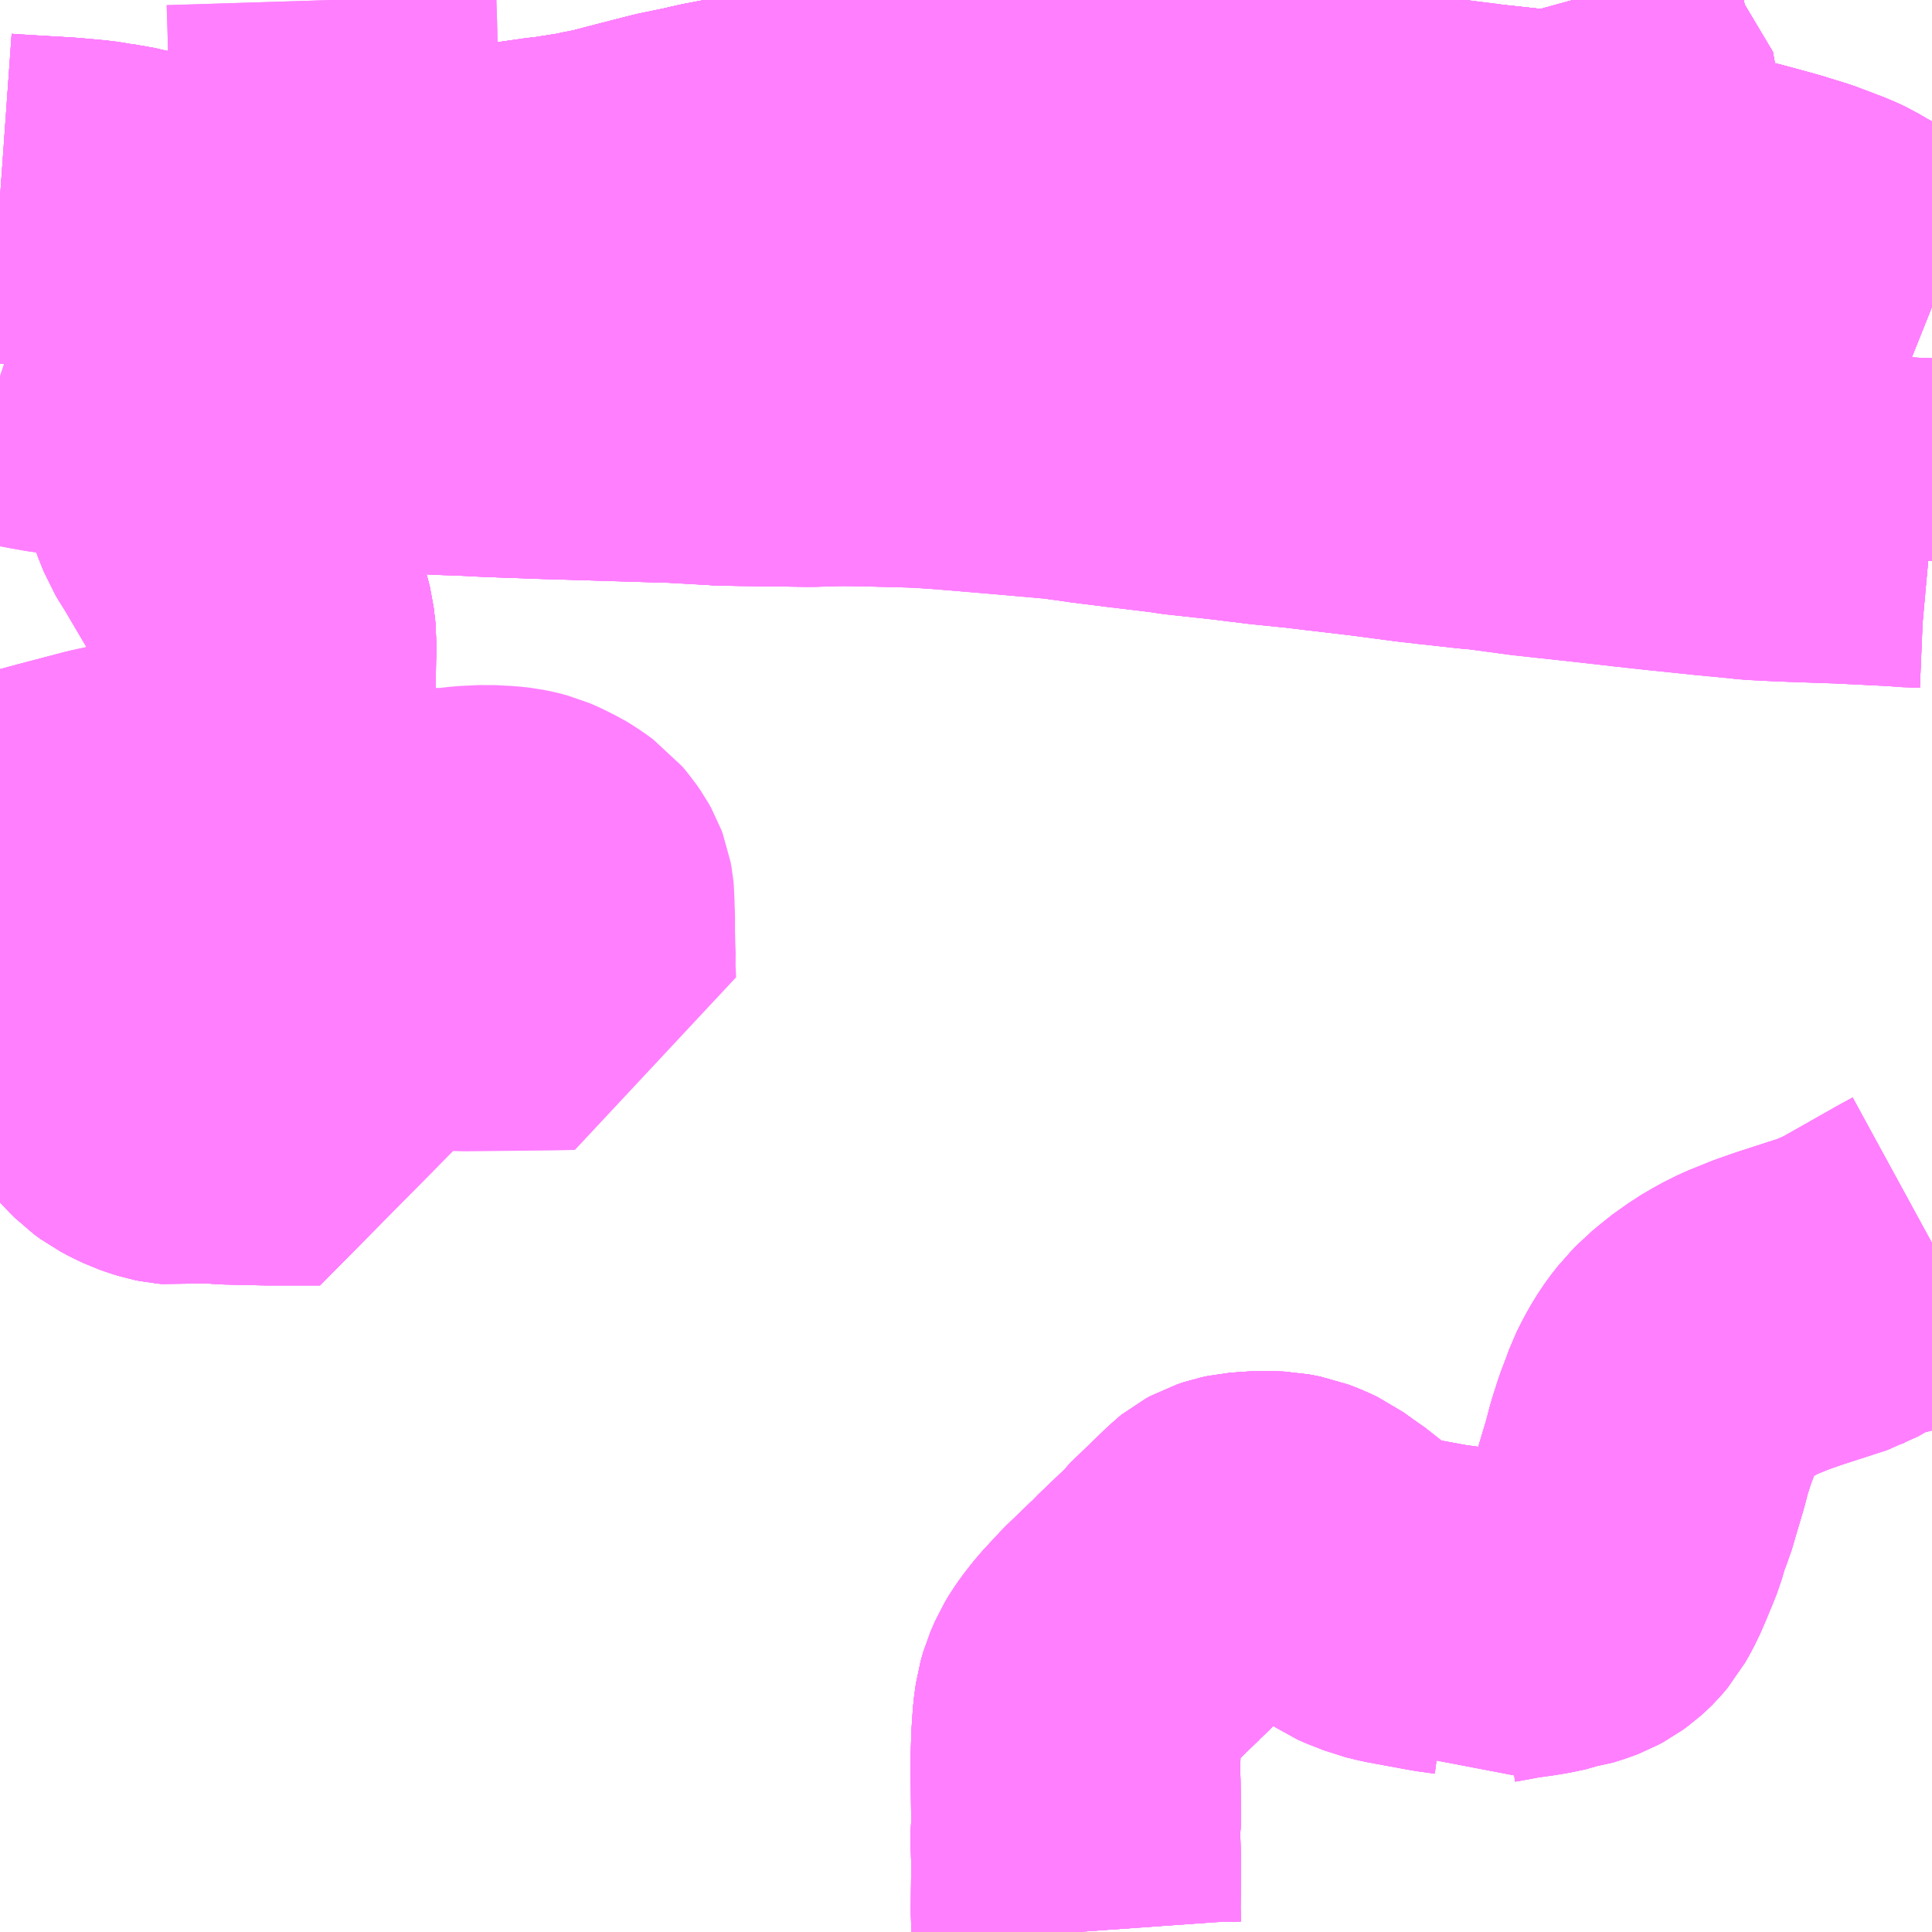 <?xml version="1.0" encoding="UTF-8"?>
<svg  xmlns="http://www.w3.org/2000/svg" xmlns:xlink="http://www.w3.org/1999/xlink" xmlns:go="http://purl.org/svgmap/profile" property="N07_001,N07_002,N07_003,N07_004,N07_005,N07_006,N07_007" viewBox="14075.684 -3827.637 4.395 4.395" go:dataArea="14075.68359375 -3827.63671875 4.39453125 4.39453125" >
<globalCoordinateSystem srsName="http://purl.org/crs/84" transform="matrix(100.0,0.0,0.0,-100.0,0.0,0.0)" />
<defs>
 <g id="p0" >
  <circle cx="0.0" cy="0.0" r="3" stroke="green" stroke-width="0.75" vector-effect="non-scaling-stroke" />
 </g>
</defs>
<g fill="none" fill-rule="evenodd" stroke="#FF00FF" stroke-width="0.75" opacity="0.5" vector-effect="non-scaling-stroke" stroke-linejoin="bevel" >
<path content="1,宮城交通（株）,S1,2.5,3.0,3.0," xlink:title="1" d="M14075.684,-3825.717L14075.692,-3825.721L14075.712,-3825.731L14075.726,-3825.736L14075.743,-3825.741L14075.764,-3825.748L14075.85,-3825.771L14075.926,-3825.791L14076.005,-3825.808L14076.045,-3825.824L14076.055,-3825.827L14076.147,-3825.852L14076.159,-3825.856L14076.299,-3825.895L14076.297,-3825.911L14076.295,-3825.931L14076.298,-3825.983L14076.3,-3826.06L14076.3,-3826.067L14076.3,-3826.083L14076.301,-3826.142L14076.302,-3826.177L14076.298,-3826.211L14076.295,-3826.223L14076.289,-3826.242L14076.278,-3826.26L14076.271,-3826.271L14076.219,-3826.33L14076.153,-3826.442L14076.149,-3826.449L14076.141,-3826.461L14076.132,-3826.476L14076.118,-3826.511L14076.112,-3826.532L14076.109,-3826.545L14076.107,-3826.571L14076.107,-3826.58L14076.119,-3826.643L14076.117,-3826.695L14076.119,-3826.709L14076.12,-3826.73L14076.309,-3826.721L14076.473,-3826.715L14076.693,-3826.704L14076.747,-3826.702L14076.808,-3826.699L14076.921,-3826.695L14077.152,-3826.688L14077.222,-3826.686L14077.31,-3826.681L14077.318,-3826.68L14077.372,-3826.679L14077.529,-3826.677L14077.601,-3826.679L14077.66,-3826.678L14077.699,-3826.677L14077.774,-3826.675L14077.835,-3826.671L14077.86,-3826.669L14077.99,-3826.658L14078.092,-3826.649L14078.101,-3826.647L14078.118,-3826.646L14078.119,-3826.646L14078.174,-3826.638L14078.246,-3826.629L14078.346,-3826.617L14078.38,-3826.612L14078.481,-3826.601L14078.571,-3826.59L14078.65,-3826.582L14078.7,-3826.576L14078.802,-3826.564L14078.908,-3826.55L14078.952,-3826.545L14079.042,-3826.535L14079.058,-3826.534L14079.081,-3826.531L14079.17,-3826.519L14079.308,-3826.504L14079.405,-3826.493L14079.469,-3826.486L14079.575,-3826.475L14079.659,-3826.467L14079.676,-3826.465L14079.695,-3826.464L14079.734,-3826.462L14079.786,-3826.46L14079.874,-3826.457L14079.995,-3826.451L14080.037,-3826.448L14080.043,-3826.448L14080.067,-3826.447L14080.078,-3826.446"/>
<path content="1,宮城交通（株）,S6,0.0,1.0,0.0," xlink:title="1" d="M14078.133,-3823.242L14078.132,-3823.256L14078.131,-3823.293L14078.132,-3823.398L14078.13,-3823.473L14078.132,-3823.487L14078.131,-3823.58L14078.13,-3823.615L14078.132,-3823.682L14078.135,-3823.726L14078.139,-3823.755L14078.145,-3823.776L14078.155,-3823.799L14078.164,-3823.814L14078.173,-3823.827L14078.183,-3823.84L14078.195,-3823.855L14078.221,-3823.883L14078.234,-3823.897L14078.289,-3823.95L14078.295,-3823.955L14078.306,-3823.967L14078.351,-3824.01L14078.373,-3824.031L14078.378,-3824.038L14078.465,-3824.122L14078.47,-3824.126L14078.481,-3824.132L14078.496,-3824.137L14078.51,-3824.14L14078.535,-3824.142L14078.553,-3824.143L14078.566,-3824.143L14078.591,-3824.142L14078.617,-3824.137L14078.638,-3824.129L14078.657,-3824.12L14078.682,-3824.102L14078.712,-3824.081"/>
<path content="1,宮城交通（株）,S7,15.5,12.0,10.5," xlink:title="1" d="M14078.712,-3824.081L14078.682,-3824.102L14078.657,-3824.12L14078.638,-3824.129L14078.617,-3824.137L14078.591,-3824.142L14078.566,-3824.143L14078.553,-3824.143L14078.535,-3824.142L14078.51,-3824.14L14078.496,-3824.137L14078.481,-3824.132L14078.47,-3824.126L14078.465,-3824.122L14078.378,-3824.038L14078.373,-3824.031L14078.351,-3824.01L14078.306,-3823.967L14078.295,-3823.955L14078.289,-3823.95L14078.234,-3823.897L14078.221,-3823.883L14078.195,-3823.855L14078.183,-3823.84L14078.173,-3823.827L14078.164,-3823.814L14078.155,-3823.799L14078.145,-3823.776L14078.139,-3823.755L14078.135,-3823.726L14078.132,-3823.682L14078.13,-3823.615L14078.131,-3823.58L14078.132,-3823.487L14078.13,-3823.473L14078.132,-3823.398L14078.131,-3823.293L14078.132,-3823.256L14078.133,-3823.242"/>
<path content="1,山交バス（株）,48チェリーライナー,7.0,7.0,7.0," xlink:title="1" d="M14080.078,-3826.446L14080.067,-3826.447L14080.043,-3826.448L14080.037,-3826.448L14079.995,-3826.451L14079.874,-3826.457L14079.786,-3826.46L14079.734,-3826.462L14079.695,-3826.464L14079.676,-3826.465L14079.659,-3826.467L14079.575,-3826.475L14079.469,-3826.486L14079.405,-3826.493L14079.308,-3826.504L14079.17,-3826.519L14079.081,-3826.531L14079.058,-3826.534L14079.042,-3826.535L14078.952,-3826.545L14078.908,-3826.55L14078.802,-3826.564L14078.7,-3826.576L14078.65,-3826.582L14078.571,-3826.59L14078.481,-3826.601L14078.38,-3826.612L14078.346,-3826.617L14078.246,-3826.629L14078.174,-3826.638L14078.119,-3826.646L14078.118,-3826.646L14078.101,-3826.647L14078.092,-3826.649L14077.99,-3826.658L14077.86,-3826.669L14077.835,-3826.671L14077.774,-3826.675L14077.699,-3826.677L14077.66,-3826.678L14077.601,-3826.679L14077.529,-3826.677L14077.372,-3826.679L14077.318,-3826.68L14077.31,-3826.681L14077.222,-3826.686L14077.152,-3826.688L14076.921,-3826.695L14076.808,-3826.699L14076.747,-3826.702L14076.693,-3826.704L14076.473,-3826.715L14076.309,-3826.721L14076.12,-3826.73L14076.086,-3826.732L14076.031,-3826.733L14075.989,-3826.735L14075.95,-3826.738L14075.905,-3826.742L14075.843,-3826.748L14075.802,-3826.754L14075.774,-3826.759L14075.742,-3826.765L14075.709,-3826.774L14075.687,-3826.78L14075.684,-3826.781"/>
<path content="1,山交バス（株）,48ライナー,9.5,9.0,9.0," xlink:title="1" d="M14075.684,-3826.781L14075.687,-3826.78L14075.709,-3826.774L14075.742,-3826.765L14075.774,-3826.759L14075.802,-3826.754L14075.843,-3826.748L14075.905,-3826.742L14075.95,-3826.738L14075.989,-3826.735L14076.031,-3826.733L14076.086,-3826.732L14076.12,-3826.73L14076.309,-3826.721L14076.473,-3826.715L14076.693,-3826.704L14076.747,-3826.702L14076.808,-3826.699L14076.921,-3826.695L14077.152,-3826.688L14077.222,-3826.686L14077.31,-3826.681L14077.318,-3826.68L14077.372,-3826.679L14077.529,-3826.677L14077.601,-3826.679L14077.66,-3826.678L14077.699,-3826.677L14077.774,-3826.675L14077.835,-3826.671L14077.86,-3826.669L14077.99,-3826.658L14078.092,-3826.649L14078.101,-3826.647L14078.118,-3826.646L14078.119,-3826.646L14078.174,-3826.638L14078.246,-3826.629L14078.346,-3826.617L14078.38,-3826.612L14078.481,-3826.601L14078.571,-3826.59L14078.65,-3826.582L14078.7,-3826.576L14078.802,-3826.564L14078.908,-3826.55L14078.952,-3826.545L14079.042,-3826.535L14079.058,-3826.534L14079.081,-3826.531L14079.17,-3826.519L14079.308,-3826.504L14079.405,-3826.493L14079.469,-3826.486L14079.575,-3826.475L14079.659,-3826.467L14079.676,-3826.465L14079.695,-3826.464L14079.734,-3826.462L14079.786,-3826.46L14079.874,-3826.457L14079.995,-3826.451L14080.037,-3826.448L14080.043,-3826.448L14080.067,-3826.447L14080.078,-3826.446"/>
<path content="1,愛子観光バス（株）,錦ケ丘・仙台駅前線,20.5,16.0,16.0," xlink:title="1" d="M14076.005,-3825.808L14075.926,-3825.791L14075.85,-3825.771L14075.863,-3825.737L14075.87,-3825.717L14075.893,-3825.672L14075.899,-3825.649L14075.902,-3825.642L14075.907,-3825.624L14075.912,-3825.606L14075.915,-3825.59L14075.917,-3825.573L14075.918,-3825.516L14075.92,-3825.423L14075.92,-3825.387L14075.92,-3825.297L14075.92,-3825.273L14075.921,-3825.258L14075.923,-3825.241L14075.928,-3825.218L14075.934,-3825.201L14075.941,-3825.185L14075.949,-3825.17L14075.958,-3825.158L14075.972,-3825.143L14075.983,-3825.132L14075.998,-3825.121L14076.017,-3825.111L14076.034,-3825.103L14076.051,-3825.097L14076.064,-3825.093L14076.074,-3825.091L14076.085,-3825.09L14076.1,-3825.088L14076.145,-3825.095L14076.2,-3825.09L14076.288,-3825.088L14076.412,-3825.088L14076.41,-3825.256L14076.409,-3825.273L14076.41,-3825.297L14076.412,-3825.332L14076.41,-3825.393L14076.409,-3825.444L14076.407,-3825.477L14076.399,-3825.567L14076.396,-3825.591L14076.395,-3825.599L14076.389,-3825.614L14076.399,-3825.607L14076.406,-3825.599L14076.414,-3825.583L14076.42,-3825.568L14076.43,-3825.547L14076.434,-3825.534L14076.438,-3825.52L14076.442,-3825.504L14076.447,-3825.483L14076.449,-3825.469L14076.45,-3825.453L14076.452,-3825.393L14076.501,-3825.393L14076.713,-3825.394L14076.742,-3825.393L14076.936,-3825.395L14076.984,-3825.396L14076.982,-3825.438L14076.983,-3825.453L14076.982,-3825.474L14076.981,-3825.516L14076.981,-3825.55L14076.98,-3825.574L14076.98,-3825.588L14076.979,-3825.598L14076.977,-3825.609L14076.974,-3825.617L14076.969,-3825.626L14076.96,-3825.639L14076.949,-3825.652L14076.938,-3825.66L14076.925,-3825.669L14076.915,-3825.675L14076.905,-3825.68L14076.891,-3825.687L14076.877,-3825.693L14076.862,-3825.697L14076.847,-3825.7L14076.829,-3825.702L14076.809,-3825.703L14076.791,-3825.704L14076.749,-3825.702L14076.707,-3825.697L14076.674,-3825.697L14076.495,-3825.664L14076.38,-3825.644L14076.376,-3825.655L14076.367,-3825.685L14076.356,-3825.716L14076.353,-3825.723L14076.329,-3825.798L14076.325,-3825.811L14076.31,-3825.859L14076.303,-3825.883L14076.299,-3825.895L14076.297,-3825.911L14076.295,-3825.931L14076.298,-3825.983L14076.3,-3826.06L14076.3,-3826.067L14076.3,-3826.083L14076.301,-3826.142L14076.302,-3826.177L14076.298,-3826.211L14076.295,-3826.223L14076.289,-3826.242L14076.278,-3826.26L14076.271,-3826.271L14076.219,-3826.33L14076.153,-3826.442L14076.149,-3826.449L14076.141,-3826.461L14076.132,-3826.476L14076.118,-3826.511L14076.112,-3826.532L14076.109,-3826.545L14076.107,-3826.571L14076.107,-3826.58L14076.119,-3826.643L14076.117,-3826.695L14076.119,-3826.709L14076.12,-3826.73"/>
<path content="1,愛子観光バス（株）,錦ケ丘・仙台駅前線,20.5,16.0,16.0," xlink:title="1" d="M14080.078,-3826.446L14080.067,-3826.447L14080.043,-3826.448L14080.037,-3826.448L14079.995,-3826.451L14079.874,-3826.457L14079.786,-3826.46L14079.734,-3826.462L14079.695,-3826.464L14079.676,-3826.465L14079.659,-3826.467L14079.575,-3826.475L14079.469,-3826.486L14079.405,-3826.493L14079.308,-3826.504L14079.17,-3826.519L14079.081,-3826.531L14079.058,-3826.534"/>
<path content="1,愛子観光バス（株）,錦ケ丘・仙台駅前線,20.5,16.0,16.0," xlink:title="1" d="M14079.058,-3826.534L14079.057,-3826.545L14079.061,-3826.612"/>
<path content="1,愛子観光バス（株）,錦ケ丘・仙台駅前線,20.5,16.0,16.0," xlink:title="1" d="M14076.12,-3826.73L14076.309,-3826.721L14076.473,-3826.715L14076.693,-3826.704L14076.747,-3826.702L14076.808,-3826.699L14076.921,-3826.695L14077.152,-3826.688L14077.222,-3826.686L14077.31,-3826.681L14077.318,-3826.68L14077.372,-3826.679L14077.529,-3826.677L14077.531,-3826.728L14077.533,-3826.735L14077.537,-3826.74L14077.542,-3826.745L14077.555,-3826.755L14077.561,-3826.759L14077.567,-3826.763L14077.572,-3826.767L14077.579,-3826.773L14077.587,-3826.786L14077.591,-3826.792L14077.596,-3826.797L14077.603,-3826.801L14077.612,-3826.805L14077.653,-3826.816L14077.754,-3826.844L14077.76,-3826.845L14077.764,-3826.845L14077.842,-3826.836L14077.891,-3826.83L14077.947,-3826.823L14077.977,-3826.821L14078.032,-3826.815L14078.054,-3826.81L14078.06,-3826.812L14078.13,-3826.804L14078.129,-3826.794L14078.12,-3826.748L14078.113,-3826.71L14078.111,-3826.704L14078.104,-3826.662L14078.101,-3826.647L14078.118,-3826.646L14078.119,-3826.646L14078.174,-3826.638L14078.246,-3826.629L14078.346,-3826.617L14078.38,-3826.612L14078.481,-3826.601L14078.571,-3826.59L14078.65,-3826.582L14078.7,-3826.576L14078.802,-3826.564L14078.908,-3826.55L14078.952,-3826.545L14079.042,-3826.535L14079.058,-3826.534"/>
<path content="1,愛子観光バス（株）,錦ケ丘・仙台駅前線,20.5,16.0,16.0," xlink:title="1" d="M14076.12,-3826.73L14076.121,-3826.751L14076.126,-3826.795L14076.134,-3826.883L14076.134,-3826.899L14076.134,-3826.909L14076.136,-3826.935L14076.135,-3826.941L14076.138,-3826.997L14076.142,-3827.096L14076.144,-3827.108"/>
<path content="2,仙台市,25　泉中央駅～愛子駅,2.5,0.0,0.0," xlink:title="2" d="M14076.149,-3827.238L14076.143,-3827.117L14076.143,-3827.117L14076.144,-3827.108L14076.18,-3827.097L14076.204,-3827.092L14076.223,-3827.09L14076.251,-3827.089L14076.272,-3827.088L14076.296,-3827.089L14076.325,-3827.09L14076.33,-3827.091L14076.33,-3827.091L14076.33,-3827.091L14076.33,-3827.091L14076.368,-3827.095L14076.38,-3827.099L14076.463,-3827.113L14076.508,-3827.12L14076.508,-3827.12L14076.508,-3827.12L14076.508,-3827.12L14076.531,-3827.123L14076.693,-3827.145L14076.725,-3827.149L14076.749,-3827.153L14076.776,-3827.155L14076.857,-3827.168L14076.927,-3827.178L14076.944,-3827.18L14076.947,-3827.18L14077.023,-3827.192L14077.035,-3827.195L14077.071,-3827.202L14077.071,-3827.202L14077.071,-3827.202L14077.132,-3827.218L14077.132,-3827.218L14077.132,-3827.218L14077.175,-3827.229L14077.175,-3827.229L14077.175,-3827.229L14077.214,-3827.239L14077.214,-3827.239L14077.214,-3827.239L14077.214,-3827.239L14077.272,-3827.251L14077.311,-3827.26L14077.39,-3827.275L14077.429,-3827.282L14077.441,-3827.284L14077.466,-3827.288L14077.553,-3827.3L14077.597,-3827.305L14077.616,-3827.307L14077.635,-3827.309L14077.738,-3827.316L14077.803,-3827.32L14077.898,-3827.326L14077.898,-3827.326L14077.898,-3827.326L14077.904,-3827.326L14077.904,-3827.326L14077.904,-3827.326L14077.904,-3827.326L14077.935,-3827.33L14077.987,-3827.331L14078.011,-3827.335L14078.049,-3827.335L14078.06,-3827.335L14078.063,-3827.335L14078.096,-3827.334L14078.124,-3827.331L14078.199,-3827.324L14078.27,-3827.318L14078.317,-3827.314L14078.357,-3827.311L14078.384,-3827.307L14078.421,-3827.306L14078.474,-3827.303L14078.492,-3827.302L14078.493,-3827.302L14078.493,-3827.302L14078.585,-3827.299L14078.585,-3827.299L14078.585,-3827.299L14078.585,-3827.299L14078.672,-3827.293L14078.672,-3827.293L14078.673,-3827.293L14078.673,-3827.293L14078.782,-3827.285L14078.822,-3827.281L14078.822,-3827.281L14078.822,-3827.281L14078.856,-3827.279L14078.877,-3827.276L14078.913,-3827.271L14078.914,-3827.271L14078.914,-3827.271L14078.914,-3827.271L14078.945,-3827.268L14079.044,-3827.256L14079.055,-3827.254"/>
<path content="2,仙台市,25　泉中央駅～愛子駅,2.5,0.0,0.0," xlink:title="2" d="M14079.055,-3827.254L14079.052,-3827.318"/>
<path content="2,仙台市,25　泉中央駅～愛子駅,2.5,0.0,0.0," xlink:title="2" d="M14079.055,-3827.254L14079.184,-3827.24L14079.199,-3827.237L14079.21,-3827.236L14079.231,-3827.232L14079.238,-3827.231L14079.248,-3827.229L14079.263,-3827.226L14079.268,-3827.224L14079.288,-3827.218L14079.311,-3827.211L14079.315,-3827.21L14079.337,-3827.202L14079.358,-3827.193L14079.379,-3827.185L14079.394,-3827.183L14079.395,-3827.2L14079.382,-3827.264L14079.372,-3827.315L14079.366,-3827.352L14079.354,-3827.419L14079.348,-3827.452L14079.343,-3827.456L14079.334,-3827.461L14079.319,-3827.468L14079.311,-3827.473L14079.305,-3827.479L14079.302,-3827.486L14079.278,-3827.579L14079.262,-3827.637"/>
<path content="2,仙台市,26,2.0,0.0,0.0," xlink:title="2" d="M14076.149,-3827.238L14076.143,-3827.117L14076.143,-3827.117L14076.144,-3827.108L14076.18,-3827.097L14076.204,-3827.092L14076.224,-3827.09L14076.251,-3827.089L14076.272,-3827.088L14076.296,-3827.089L14076.325,-3827.09L14076.33,-3827.091L14076.33,-3827.091L14076.33,-3827.091L14076.33,-3827.091L14076.368,-3827.095L14076.38,-3827.099L14076.463,-3827.113L14076.508,-3827.12L14076.508,-3827.12L14076.508,-3827.12L14076.508,-3827.12L14076.531,-3827.123L14076.693,-3827.145L14076.725,-3827.149L14076.749,-3827.153L14076.776,-3827.155L14076.857,-3827.168L14076.927,-3827.178L14076.944,-3827.18L14076.947,-3827.18L14077.023,-3827.192L14077.035,-3827.195L14077.071,-3827.202L14077.071,-3827.202L14077.071,-3827.202L14077.132,-3827.218L14077.132,-3827.218L14077.132,-3827.218L14077.175,-3827.229L14077.175,-3827.229L14077.175,-3827.229L14077.214,-3827.239L14077.214,-3827.239L14077.214,-3827.239L14077.214,-3827.239L14077.272,-3827.251L14077.311,-3827.26L14077.39,-3827.275L14077.429,-3827.282L14077.441,-3827.284L14077.466,-3827.288L14077.553,-3827.3L14077.597,-3827.305L14077.616,-3827.307L14077.635,-3827.309L14077.738,-3827.316L14077.803,-3827.32L14077.898,-3827.326L14077.898,-3827.326L14077.898,-3827.326L14077.904,-3827.326L14077.904,-3827.326L14077.904,-3827.326L14077.904,-3827.326L14077.935,-3827.33L14077.987,-3827.331L14078.011,-3827.335L14078.049,-3827.335L14078.06,-3827.335L14078.063,-3827.335L14078.096,-3827.334L14078.124,-3827.332L14078.199,-3827.324L14078.27,-3827.318L14078.317,-3827.314L14078.357,-3827.311L14078.384,-3827.307L14078.421,-3827.306L14078.474,-3827.303L14078.492,-3827.302L14078.493,-3827.302L14078.493,-3827.302L14078.585,-3827.299L14078.585,-3827.299L14078.585,-3827.299L14078.585,-3827.299L14078.672,-3827.293L14078.672,-3827.293L14078.673,-3827.293L14078.673,-3827.293L14078.782,-3827.285L14078.822,-3827.281L14078.822,-3827.281L14078.822,-3827.281L14078.856,-3827.279L14078.877,-3827.276L14078.913,-3827.271L14078.914,-3827.271L14078.914,-3827.271L14078.914,-3827.271L14078.945,-3827.268L14079.044,-3827.256L14079.055,-3827.254"/>
<path content="2,仙台市,26,2.0,0.0,0.0," xlink:title="2" d="M14079.055,-3827.254L14079.052,-3827.318"/>
<path content="2,仙台市,26,2.0,0.0,0.0," xlink:title="2" d="M14079.055,-3827.254L14079.184,-3827.24L14079.199,-3827.237L14079.21,-3827.236L14079.231,-3827.232L14079.238,-3827.231L14079.248,-3827.229L14079.263,-3827.226L14079.268,-3827.224L14079.288,-3827.218L14079.311,-3827.211L14079.315,-3827.21L14079.337,-3827.202L14079.358,-3827.193L14079.379,-3827.185L14079.394,-3827.183L14079.395,-3827.2L14079.382,-3827.264L14079.372,-3827.315L14079.366,-3827.352L14079.354,-3827.419L14079.348,-3827.452L14079.343,-3827.456L14079.334,-3827.461L14079.319,-3827.468L14079.311,-3827.473L14079.305,-3827.479L14079.302,-3827.486L14079.278,-3827.579L14079.262,-3827.637"/>
<path content="2,仙台市,70　愛子駅～大國神社,4.0,4.0,3.0," xlink:title="2" d="M14076.149,-3827.238L14076.143,-3827.117L14076.143,-3827.117L14076.144,-3827.108L14076.18,-3827.097L14076.204,-3827.092L14076.223,-3827.09L14076.251,-3827.089L14076.272,-3827.088L14076.296,-3827.089L14076.33,-3827.091L14076.33,-3827.091L14076.33,-3827.091L14076.33,-3827.091L14076.368,-3827.095L14076.38,-3827.099L14076.463,-3827.113L14076.508,-3827.12L14076.508,-3827.12L14076.508,-3827.12L14076.508,-3827.12L14076.531,-3827.123L14076.693,-3827.145L14076.725,-3827.149L14076.749,-3827.153L14076.776,-3827.155L14076.857,-3827.168L14076.927,-3827.178L14076.944,-3827.18L14076.947,-3827.18L14077.023,-3827.192L14077.035,-3827.195L14077.071,-3827.202L14077.071,-3827.202L14077.071,-3827.202L14077.132,-3827.218L14077.132,-3827.218L14077.132,-3827.218L14077.175,-3827.229L14077.175,-3827.229L14077.175,-3827.229L14077.214,-3827.239L14077.214,-3827.239L14077.214,-3827.239L14077.214,-3827.239L14077.272,-3827.251L14077.311,-3827.26L14077.39,-3827.275L14077.429,-3827.282L14077.441,-3827.284L14077.466,-3827.288L14077.553,-3827.3L14077.597,-3827.305L14077.616,-3827.307L14077.635,-3827.309L14077.738,-3827.316L14077.803,-3827.32L14077.904,-3827.326L14077.904,-3827.326L14077.904,-3827.326L14077.904,-3827.326L14077.935,-3827.33L14077.987,-3827.331L14078.011,-3827.335L14078.049,-3827.335L14078.06,-3827.335L14078.063,-3827.335L14078.096,-3827.334L14078.124,-3827.331L14078.199,-3827.324L14078.27,-3827.318L14078.317,-3827.314L14078.357,-3827.311L14078.384,-3827.307L14078.421,-3827.306L14078.474,-3827.302L14078.492,-3827.302L14078.493,-3827.302L14078.493,-3827.302L14078.585,-3827.299L14078.585,-3827.299L14078.585,-3827.299L14078.585,-3827.299L14078.672,-3827.293L14078.672,-3827.293L14078.673,-3827.293L14078.673,-3827.293L14078.782,-3827.285L14078.822,-3827.281L14078.822,-3827.281L14078.822,-3827.281L14078.856,-3827.279L14078.877,-3827.276L14078.913,-3827.271L14078.914,-3827.271L14078.914,-3827.271L14078.914,-3827.271L14078.945,-3827.268L14079.055,-3827.254"/>
<path content="2,仙台市,70　愛子駅～大國神社,4.0,4.0,3.0," xlink:title="2" d="M14079.055,-3827.254L14079.184,-3827.24L14079.199,-3827.237L14079.21,-3827.236L14079.231,-3827.232L14079.238,-3827.231L14079.248,-3827.229L14079.263,-3827.226L14079.268,-3827.224L14079.288,-3827.218L14079.311,-3827.211L14079.315,-3827.21L14079.337,-3827.202L14079.358,-3827.193L14079.379,-3827.185L14079.394,-3827.183L14079.395,-3827.2L14079.382,-3827.264L14079.372,-3827.315L14079.366,-3827.352L14079.354,-3827.419L14079.348,-3827.452L14079.343,-3827.456L14079.334,-3827.461L14079.319,-3827.468L14079.311,-3827.473L14079.305,-3827.479L14079.302,-3827.486L14079.278,-3827.579L14079.262,-3827.637"/>
<path content="2,仙台市,70　愛子駅～大國神社,4.0,4.0,3.0," xlink:title="2" d="M14079.052,-3827.318L14079.055,-3827.254"/>
<path content="2,仙台市,73,1.0,0.0,0.0," xlink:title="2" d="M14079.262,-3827.637L14079.278,-3827.579L14079.302,-3827.486L14079.305,-3827.479L14079.311,-3827.473L14079.319,-3827.468L14079.334,-3827.461L14079.343,-3827.456L14079.348,-3827.452L14079.354,-3827.419L14079.366,-3827.352L14079.372,-3827.315L14079.382,-3827.264L14079.395,-3827.2L14079.394,-3827.183L14079.379,-3827.185L14079.358,-3827.193L14079.337,-3827.202L14079.315,-3827.21L14079.311,-3827.211L14079.288,-3827.218L14079.268,-3827.224L14079.263,-3827.226L14079.248,-3827.229L14079.238,-3827.231L14079.231,-3827.232L14079.21,-3827.236L14079.199,-3827.237L14079.184,-3827.24L14079.055,-3827.254L14079.052,-3827.318"/>
<path content="2,仙台市,75,1.5,0.0,0.0," xlink:title="2" d="M14076.149,-3827.238L14076.143,-3827.117L14076.143,-3827.117L14076.144,-3827.108L14076.18,-3827.097L14076.204,-3827.092L14076.223,-3827.09L14076.251,-3827.089L14076.272,-3827.088L14076.296,-3827.089L14076.325,-3827.09L14076.33,-3827.091L14076.33,-3827.091L14076.33,-3827.091L14076.33,-3827.091L14076.368,-3827.095L14076.38,-3827.099L14076.463,-3827.113L14076.463,-3827.122L14076.464,-3827.135L14076.459,-3827.169L14076.452,-3827.228L14076.449,-3827.253L14076.443,-3827.307L14076.442,-3827.325L14076.441,-3827.343L14076.445,-3827.394L14076.443,-3827.412L14076.442,-3827.495L14076.44,-3827.573L14076.438,-3827.637"/>
<path content="2,仙台市,760,13.5,16.5,15.5," xlink:title="2" d="M14080.078,-3824.811L14080.045,-3824.793L14079.955,-3824.742L14079.9,-3824.711L14079.899,-3824.711L14079.875,-3824.703L14079.861,-3824.695L14079.753,-3824.66L14079.713,-3824.646L14079.666,-3824.627L14079.636,-3824.612L14079.626,-3824.606L14079.607,-3824.595L14079.569,-3824.568L14079.559,-3824.559L14079.543,-3824.546L14079.525,-3824.527L14079.523,-3824.525L14079.508,-3824.506L14079.494,-3824.485L14079.481,-3824.462L14079.47,-3824.44L14079.462,-3824.418L14079.449,-3824.384L14079.436,-3824.343L14079.426,-3824.305L14079.409,-3824.248L14079.4,-3824.217L14079.39,-3824.193L14079.385,-3824.178L14079.384,-3824.173L14079.377,-3824.149L14079.371,-3824.134L14079.357,-3824.1L14079.344,-3824.07L14079.336,-3824.055L14079.327,-3824.039L14079.316,-3824.026L14079.312,-3824.022L14079.302,-3824.013L14079.291,-3824.005L14079.278,-3823.998L14079.265,-3823.993L14079.24,-3823.985L14079.224,-3823.983L14079.213,-3823.979L14079.185,-3823.973L14079.16,-3823.969L14079.124,-3823.964L14079.081,-3823.956L14079.069,-3823.954L14079.056,-3823.95L14079.037,-3823.943L14079.008,-3823.969L14079.004,-3823.971L14078.998,-3823.974L14078.961,-3823.979L14078.863,-3823.997L14078.834,-3824.004L14078.824,-3824.008L14078.814,-3824.012L14078.803,-3824.016L14078.787,-3824.023L14078.756,-3824.044L14078.737,-3824.059L14078.712,-3824.081L14078.682,-3824.102L14078.657,-3824.12L14078.638,-3824.129L14078.617,-3824.137L14078.591,-3824.142L14078.566,-3824.143L14078.553,-3824.143L14078.535,-3824.142L14078.51,-3824.14L14078.496,-3824.137L14078.481,-3824.132L14078.47,-3824.126L14078.465,-3824.122L14078.378,-3824.038L14078.373,-3824.031L14078.351,-3824.01L14078.306,-3823.967L14078.295,-3823.955L14078.289,-3823.95L14078.234,-3823.897L14078.221,-3823.883L14078.195,-3823.855L14078.183,-3823.84L14078.173,-3823.827L14078.164,-3823.814L14078.155,-3823.799L14078.145,-3823.776L14078.139,-3823.755L14078.135,-3823.726L14078.132,-3823.682L14078.13,-3823.615L14078.131,-3823.58L14078.132,-3823.487L14078.13,-3823.473L14078.132,-3823.398L14078.131,-3823.293L14078.132,-3823.256L14078.133,-3823.242"/>
<path content="2,仙台市,760,13.5,16.5,15.5," xlink:title="2" d="M14080.078,-3826.446L14080.067,-3826.447L14080.043,-3826.448L14080.037,-3826.448L14080.039,-3826.473L14080.04,-3826.48L14080.046,-3826.499L14080.051,-3826.58L14080.054,-3826.602L14080.055,-3826.612L14080.058,-3826.62L14080.061,-3826.628L14080.065,-3826.637L14080.071,-3826.643L14080.078,-3826.65"/>
<path content="2,仙台市,761,3.0,0.0,0.0," xlink:title="2" d="M14080.078,-3826.65L14080.071,-3826.643L14080.065,-3826.637L14080.061,-3826.628L14080.058,-3826.62L14080.055,-3826.612L14080.054,-3826.602L14080.051,-3826.58L14080.046,-3826.499L14080.04,-3826.48L14080.039,-3826.473L14080.037,-3826.448L14080.034,-3826.425L14080.033,-3826.417L14080.032,-3826.408L14080.03,-3826.391L14080.03,-3826.361"/>
<path content="2,仙台市,765,15.0,3.0,1.0," xlink:title="2" d="M14080.078,-3824.811L14080.045,-3824.793L14079.955,-3824.742L14079.9,-3824.711L14079.899,-3824.711L14079.875,-3824.703L14079.861,-3824.695L14079.753,-3824.66L14079.713,-3824.646L14079.666,-3824.627L14079.636,-3824.612L14079.626,-3824.606L14079.607,-3824.595L14079.569,-3824.568L14079.559,-3824.559L14079.543,-3824.546L14079.525,-3824.527L14079.523,-3824.525L14079.508,-3824.506L14079.494,-3824.485L14079.481,-3824.462L14079.47,-3824.44L14079.462,-3824.418L14079.449,-3824.384L14079.436,-3824.343L14079.426,-3824.305L14079.409,-3824.248L14079.4,-3824.217L14079.39,-3824.193L14079.385,-3824.178L14079.384,-3824.173L14079.377,-3824.149L14079.371,-3824.134L14079.357,-3824.1L14079.344,-3824.07L14079.336,-3824.055L14079.327,-3824.039L14079.316,-3824.026L14079.312,-3824.022L14079.302,-3824.013L14079.291,-3824.005L14079.278,-3823.998L14079.265,-3823.993L14079.24,-3823.985L14079.224,-3823.983L14079.213,-3823.979L14079.185,-3823.973L14079.16,-3823.969L14079.124,-3823.964L14079.081,-3823.956L14079.069,-3823.954L14079.056,-3823.95L14079.037,-3823.943L14079.008,-3823.969L14079.004,-3823.971L14078.998,-3823.974L14078.961,-3823.979L14078.863,-3823.997L14078.834,-3824.004L14078.824,-3824.008L14078.814,-3824.012L14078.803,-3824.016L14078.787,-3824.023L14078.756,-3824.044L14078.737,-3824.059L14078.712,-3824.081L14078.682,-3824.102L14078.657,-3824.12L14078.638,-3824.129L14078.617,-3824.137L14078.591,-3824.142L14078.566,-3824.143L14078.553,-3824.143L14078.535,-3824.142L14078.51,-3824.14L14078.496,-3824.137L14078.481,-3824.132L14078.47,-3824.126L14078.465,-3824.122L14078.378,-3824.038L14078.373,-3824.031L14078.351,-3824.01L14078.306,-3823.967L14078.295,-3823.955L14078.289,-3823.95L14078.234,-3823.897L14078.221,-3823.883L14078.195,-3823.855L14078.183,-3823.84L14078.173,-3823.827L14078.164,-3823.814L14078.155,-3823.799L14078.145,-3823.776L14078.139,-3823.755L14078.135,-3823.726L14078.132,-3823.682L14078.13,-3823.615L14078.131,-3823.58L14078.132,-3823.487L14078.13,-3823.473L14078.132,-3823.398L14078.131,-3823.293L14078.132,-3823.256L14078.133,-3823.242"/>
<path content="2,仙台市,766,7.0,7.5,6.5," xlink:title="2" d="M14080.078,-3824.811L14080.045,-3824.793L14079.955,-3824.742L14079.9,-3824.711L14079.899,-3824.711L14079.875,-3824.703L14079.861,-3824.695L14079.753,-3824.66L14079.713,-3824.646L14079.666,-3824.627L14079.636,-3824.612L14079.626,-3824.606L14079.607,-3824.595L14079.569,-3824.568L14079.559,-3824.559L14079.543,-3824.546L14079.525,-3824.527L14079.523,-3824.525L14079.508,-3824.506L14079.494,-3824.485L14079.481,-3824.462L14079.47,-3824.44L14079.462,-3824.418L14079.449,-3824.384L14079.436,-3824.343L14079.426,-3824.305L14079.409,-3824.248L14079.4,-3824.217L14079.39,-3824.193L14079.385,-3824.178L14079.384,-3824.173L14079.377,-3824.149L14079.371,-3824.134L14079.357,-3824.1L14079.344,-3824.07L14079.336,-3824.055L14079.327,-3824.039L14079.316,-3824.026L14079.312,-3824.022L14079.302,-3824.013L14079.291,-3824.005L14079.278,-3823.998L14079.265,-3823.993L14079.24,-3823.985L14079.224,-3823.983L14079.213,-3823.979L14079.185,-3823.973L14079.16,-3823.969L14079.124,-3823.964L14079.081,-3823.956L14079.069,-3823.954L14079.056,-3823.95L14079.037,-3823.943L14079.008,-3823.969L14079.004,-3823.971L14078.998,-3823.974L14078.961,-3823.979L14078.863,-3823.997L14078.834,-3824.004L14078.824,-3824.008L14078.814,-3824.012L14078.803,-3824.016L14078.787,-3824.023L14078.756,-3824.044L14078.737,-3824.059L14078.712,-3824.081L14078.682,-3824.102L14078.657,-3824.12L14078.638,-3824.129L14078.617,-3824.137L14078.591,-3824.142L14078.566,-3824.143L14078.553,-3824.143L14078.535,-3824.142L14078.51,-3824.14L14078.496,-3824.137L14078.481,-3824.132L14078.47,-3824.126L14078.465,-3824.122L14078.378,-3824.038L14078.373,-3824.031L14078.351,-3824.01L14078.306,-3823.967L14078.295,-3823.955L14078.289,-3823.95L14078.234,-3823.897L14078.221,-3823.883L14078.195,-3823.855L14078.183,-3823.84L14078.173,-3823.827L14078.164,-3823.814L14078.155,-3823.799L14078.145,-3823.776L14078.139,-3823.755L14078.135,-3823.726L14078.132,-3823.682L14078.13,-3823.615L14078.131,-3823.58L14078.132,-3823.487L14078.13,-3823.473L14078.132,-3823.398L14078.131,-3823.293L14078.132,-3823.256L14078.133,-3823.242"/>
<path content="2,仙台市,77,4.0,3.0,3.0," xlink:title="2" d="M14076.149,-3827.238L14076.143,-3827.117L14076.143,-3827.117L14076.144,-3827.108L14076.18,-3827.097L14076.204,-3827.092L14076.223,-3827.09L14076.251,-3827.089L14076.272,-3827.088L14076.296,-3827.089L14076.325,-3827.09L14076.33,-3827.091L14076.33,-3827.091L14076.33,-3827.091L14076.33,-3827.091L14076.368,-3827.095L14076.38,-3827.099L14076.463,-3827.113L14076.463,-3827.122L14076.464,-3827.135L14076.459,-3827.169L14076.452,-3827.228L14076.449,-3827.253L14076.443,-3827.307L14076.442,-3827.325L14076.441,-3827.343L14076.445,-3827.394L14076.443,-3827.412L14076.442,-3827.495L14076.44,-3827.573L14076.438,-3827.637"/>
<path content="2,仙台市,770,2.0,0.0,0.0," xlink:title="2" d="M14080.078,-3826.937L14080.073,-3826.939L14080.043,-3826.952L14080.027,-3826.96L14080.025,-3826.962L14079.973,-3826.991L14079.965,-3826.995L14079.949,-3827.004L14079.882,-3827.041L14079.858,-3827.055L14079.839,-3827.064L14079.805,-3827.077L14079.773,-3827.089L14079.721,-3827.105L14079.696,-3827.112L14079.637,-3827.128L14079.573,-3827.142L14079.557,-3827.144L14079.525,-3827.15L14079.465,-3827.162L14079.428,-3827.17L14079.394,-3827.183L14079.379,-3827.185L14079.358,-3827.193L14079.337,-3827.202L14079.315,-3827.21L14079.311,-3827.211L14079.288,-3827.218L14079.268,-3827.224L14079.263,-3827.226L14079.248,-3827.229L14079.238,-3827.231L14079.231,-3827.232L14079.21,-3827.236L14079.199,-3827.237L14079.184,-3827.24L14079.055,-3827.254L14079.058,-3827.066L14079.056,-3827.006L14079.056,-3827.002L14079.056,-3826.951L14079.057,-3826.874L14079.058,-3826.717L14079.059,-3826.666L14079.061,-3826.612L14079.057,-3826.545L14079.058,-3826.534L14079.042,-3826.535L14078.952,-3826.545L14078.908,-3826.55L14078.802,-3826.564L14078.7,-3826.576L14078.65,-3826.582L14078.571,-3826.59L14078.481,-3826.601L14078.38,-3826.612L14078.346,-3826.617L14078.246,-3826.629L14078.174,-3826.638L14078.119,-3826.646L14078.118,-3826.646L14078.101,-3826.647L14078.092,-3826.649L14077.99,-3826.658L14077.86,-3826.669L14077.835,-3826.671L14077.774,-3826.675L14077.699,-3826.677L14077.66,-3826.678L14077.601,-3826.679L14077.529,-3826.677L14077.372,-3826.679L14077.318,-3826.68L14077.31,-3826.681L14077.222,-3826.686L14077.152,-3826.688L14076.921,-3826.695L14076.808,-3826.699L14076.747,-3826.702L14076.693,-3826.704L14076.473,-3826.715L14076.309,-3826.721L14076.12,-3826.73L14076.119,-3826.709L14076.117,-3826.695L14076.119,-3826.643L14076.107,-3826.58L14076.107,-3826.571L14076.109,-3826.545L14076.112,-3826.532L14076.118,-3826.511L14076.132,-3826.476L14076.141,-3826.461L14076.149,-3826.449L14076.153,-3826.442L14076.219,-3826.33L14076.271,-3826.271L14076.278,-3826.26L14076.289,-3826.242L14076.295,-3826.223L14076.298,-3826.211L14076.302,-3826.177L14076.301,-3826.142L14076.3,-3826.083L14076.3,-3826.067L14076.3,-3826.06L14076.298,-3825.983L14076.295,-3825.931L14076.297,-3825.911L14076.299,-3825.895L14076.303,-3825.883L14076.31,-3825.859L14076.325,-3825.811L14076.329,-3825.798L14076.353,-3825.723L14076.356,-3825.716L14076.367,-3825.685L14076.376,-3825.655L14076.38,-3825.644L14076.386,-3825.626L14076.389,-3825.614L14076.395,-3825.599L14076.396,-3825.591L14076.399,-3825.567L14076.407,-3825.477L14076.409,-3825.444L14076.41,-3825.393L14076.412,-3825.332L14076.41,-3825.297L14076.409,-3825.273L14076.41,-3825.256L14076.412,-3825.088L14076.288,-3825.088L14076.2,-3825.09L14076.145,-3825.095L14076.1,-3825.088L14076.085,-3825.09L14076.074,-3825.091L14076.064,-3825.093L14076.051,-3825.097L14076.034,-3825.103L14076.017,-3825.111L14075.998,-3825.121L14075.983,-3825.132L14075.972,-3825.143L14075.958,-3825.158L14075.949,-3825.17L14075.941,-3825.185L14075.934,-3825.201L14075.928,-3825.218L14075.923,-3825.241L14075.921,-3825.258L14075.92,-3825.273L14075.92,-3825.297L14075.92,-3825.387L14075.92,-3825.423L14075.918,-3825.516L14075.917,-3825.573L14075.915,-3825.59L14075.912,-3825.606L14075.907,-3825.624L14075.902,-3825.642L14075.899,-3825.649L14075.893,-3825.672L14075.87,-3825.717L14075.863,-3825.737L14075.85,-3825.771L14075.926,-3825.791L14076.005,-3825.808"/>
<path content="2,仙台市,80　愛子駅～白沢車庫,2.0,2.0,1.5," xlink:title="2" d="M14075.684,-3827.186L14075.698,-3827.185L14075.746,-3827.182L14075.831,-3827.177L14075.886,-3827.172L14075.902,-3827.17L14075.931,-3827.165L14075.949,-3827.163L14075.974,-3827.157L14075.999,-3827.152L14076.025,-3827.144L14076.051,-3827.135L14076.084,-3827.124L14076.104,-3827.117L14076.144,-3827.108L14076.143,-3827.117L14076.143,-3827.117L14076.149,-3827.238"/>
<path content="2,仙台市,83,3.0,4.0,4.5," xlink:title="2" d="M14075.684,-3825.717L14075.692,-3825.721L14075.712,-3825.731L14075.726,-3825.736L14075.743,-3825.741L14075.764,-3825.748L14075.85,-3825.771L14075.863,-3825.737L14075.87,-3825.717L14075.893,-3825.672L14075.899,-3825.649L14075.902,-3825.642L14075.907,-3825.624L14075.912,-3825.606L14075.915,-3825.59L14075.917,-3825.573L14075.918,-3825.516L14075.92,-3825.423L14075.92,-3825.387L14075.92,-3825.297L14075.92,-3825.273L14075.921,-3825.258L14075.923,-3825.241L14075.928,-3825.218L14075.934,-3825.201L14075.941,-3825.185L14075.949,-3825.17L14075.958,-3825.158L14075.972,-3825.143L14075.983,-3825.132L14075.998,-3825.121L14076.017,-3825.111L14076.034,-3825.103L14076.051,-3825.097L14076.064,-3825.093L14076.074,-3825.091L14076.085,-3825.09L14076.1,-3825.088L14076.145,-3825.095L14076.2,-3825.09L14076.288,-3825.088L14076.412,-3825.088L14076.41,-3825.256L14076.409,-3825.273L14076.41,-3825.297L14076.412,-3825.332L14076.41,-3825.393L14076.409,-3825.444L14076.407,-3825.477L14076.399,-3825.567L14076.396,-3825.591L14076.395,-3825.599L14076.389,-3825.614L14076.386,-3825.626L14076.38,-3825.644L14076.376,-3825.655L14076.367,-3825.685L14076.356,-3825.716L14076.353,-3825.723L14076.329,-3825.798L14076.325,-3825.811L14076.31,-3825.859L14076.303,-3825.883L14076.299,-3825.895L14076.297,-3825.911L14076.295,-3825.931L14076.298,-3825.983L14076.3,-3826.06L14076.3,-3826.067L14076.3,-3826.083L14076.301,-3826.142L14076.302,-3826.177L14076.298,-3826.211L14076.295,-3826.223L14076.289,-3826.242L14076.278,-3826.26L14076.271,-3826.271L14076.219,-3826.33L14076.153,-3826.442L14076.149,-3826.449L14076.141,-3826.461L14076.132,-3826.476L14076.118,-3826.511L14076.112,-3826.532L14076.109,-3826.545L14076.107,-3826.571L14076.107,-3826.58L14076.119,-3826.643L14076.117,-3826.695L14076.119,-3826.709L14076.12,-3826.73L14076.121,-3826.751L14076.126,-3826.795L14076.134,-3826.883L14076.134,-3826.899L14076.134,-3826.909L14076.136,-3826.935L14076.135,-3826.941L14076.138,-3826.997L14076.142,-3827.096L14076.144,-3827.108L14076.143,-3827.117L14076.143,-3827.117L14076.149,-3827.238"/>
<path content="2,仙台市,840,25.0,19.0,18.5," xlink:title="2" d="M14080.078,-3826.937L14080.073,-3826.939L14080.043,-3826.952L14080.027,-3826.96L14080.025,-3826.962L14079.973,-3826.991L14079.965,-3826.995L14079.949,-3827.004L14079.882,-3827.041L14079.858,-3827.055L14079.839,-3827.064L14079.805,-3827.077L14079.773,-3827.089L14079.721,-3827.105L14079.696,-3827.112L14079.637,-3827.128L14079.573,-3827.142L14079.557,-3827.144L14079.525,-3827.15L14079.465,-3827.162L14079.428,-3827.17L14079.394,-3827.183L14079.379,-3827.185L14079.358,-3827.193L14079.337,-3827.202L14079.315,-3827.21L14079.311,-3827.211L14079.288,-3827.218L14079.268,-3827.224L14079.263,-3827.226L14079.248,-3827.229L14079.238,-3827.231L14079.231,-3827.232L14079.21,-3827.236L14079.199,-3827.237L14079.184,-3827.24L14079.055,-3827.254L14078.945,-3827.268L14078.914,-3827.271L14078.914,-3827.271L14078.914,-3827.271L14078.913,-3827.271L14078.877,-3827.276L14078.856,-3827.279L14078.822,-3827.281L14078.822,-3827.281L14078.822,-3827.281L14078.782,-3827.285L14078.673,-3827.293L14078.673,-3827.293L14078.672,-3827.293L14078.672,-3827.293L14078.585,-3827.299L14078.585,-3827.299L14078.585,-3827.299L14078.493,-3827.302L14078.493,-3827.302L14078.492,-3827.302L14078.474,-3827.302L14078.421,-3827.306L14078.384,-3827.307L14078.357,-3827.311L14078.317,-3827.314L14078.27,-3827.318L14078.199,-3827.324L14078.124,-3827.331L14078.096,-3827.334L14078.063,-3827.335L14078.06,-3827.335L14078.049,-3827.335L14078.011,-3827.335L14077.987,-3827.331L14077.935,-3827.33L14077.904,-3827.326L14077.904,-3827.326L14077.904,-3827.326L14077.898,-3827.326L14077.898,-3827.326L14077.898,-3827.326L14077.803,-3827.32L14077.738,-3827.316L14077.635,-3827.309L14077.616,-3827.307L14077.597,-3827.305L14077.553,-3827.3L14077.466,-3827.288L14077.441,-3827.284L14077.429,-3827.282L14077.39,-3827.275L14077.311,-3827.26L14077.272,-3827.251L14077.214,-3827.239L14077.214,-3827.239L14077.214,-3827.239L14077.175,-3827.229L14077.175,-3827.229L14077.175,-3827.229L14077.132,-3827.218L14077.132,-3827.218L14077.132,-3827.218L14077.071,-3827.202L14077.071,-3827.202L14077.071,-3827.202L14077.035,-3827.195L14077.023,-3827.192L14076.947,-3827.18L14076.944,-3827.18L14076.927,-3827.178L14076.857,-3827.168L14076.776,-3827.155L14076.749,-3827.153L14076.725,-3827.149L14076.693,-3827.145L14076.531,-3827.123L14076.508,-3827.12L14076.508,-3827.12L14076.508,-3827.12L14076.508,-3827.12L14076.463,-3827.113L14076.38,-3827.099L14076.368,-3827.095L14076.33,-3827.091L14076.33,-3827.091L14076.325,-3827.09L14076.296,-3827.089L14076.272,-3827.088L14076.251,-3827.089L14076.223,-3827.09L14076.204,-3827.092L14076.18,-3827.097L14076.144,-3827.108L14076.104,-3827.117L14076.084,-3827.124L14076.051,-3827.135L14076.025,-3827.144L14075.999,-3827.152L14075.974,-3827.157L14075.949,-3827.163L14075.931,-3827.165L14075.902,-3827.17L14075.886,-3827.172L14075.831,-3827.177L14075.746,-3827.182L14075.698,-3827.185L14075.684,-3827.186"/>
<path content="2,仙台市,843,3.0,3.0,2.0," xlink:title="2" d="M14080.078,-3826.937L14080.073,-3826.939L14080.043,-3826.952L14080.027,-3826.96L14080.025,-3826.962L14079.973,-3826.991L14079.965,-3826.995L14079.949,-3827.004L14079.882,-3827.041L14079.858,-3827.055L14079.839,-3827.064L14079.805,-3827.077L14079.773,-3827.089L14079.721,-3827.105L14079.696,-3827.112L14079.637,-3827.128L14079.573,-3827.142L14079.557,-3827.144L14079.525,-3827.15L14079.465,-3827.162L14079.428,-3827.17L14079.394,-3827.183L14079.379,-3827.185L14079.358,-3827.193L14079.337,-3827.202L14079.315,-3827.21L14079.311,-3827.211L14079.288,-3827.218L14079.268,-3827.224L14079.263,-3827.226L14079.248,-3827.229L14079.238,-3827.231L14079.231,-3827.232L14079.21,-3827.236L14079.199,-3827.237L14079.184,-3827.24L14079.055,-3827.254L14078.945,-3827.268L14078.914,-3827.271L14078.914,-3827.271L14078.914,-3827.271L14078.913,-3827.271L14078.877,-3827.276L14078.856,-3827.279L14078.822,-3827.281L14078.822,-3827.281L14078.822,-3827.281L14078.782,-3827.285L14078.673,-3827.293L14078.673,-3827.293L14078.672,-3827.293L14078.672,-3827.293L14078.585,-3827.299L14078.585,-3827.299L14078.585,-3827.299L14078.493,-3827.302L14078.493,-3827.302L14078.492,-3827.302L14078.474,-3827.302L14078.421,-3827.306L14078.384,-3827.307L14078.357,-3827.311L14078.317,-3827.314L14078.27,-3827.318L14078.199,-3827.324L14078.124,-3827.331L14078.096,-3827.334L14078.063,-3827.335L14078.06,-3827.335L14078.049,-3827.335L14078.011,-3827.335L14077.987,-3827.331L14077.935,-3827.33L14077.904,-3827.326L14077.904,-3827.326L14077.904,-3827.326L14077.898,-3827.326L14077.898,-3827.326L14077.898,-3827.326L14077.803,-3827.32L14077.738,-3827.316L14077.635,-3827.309L14077.616,-3827.307L14077.597,-3827.305L14077.553,-3827.3L14077.466,-3827.288L14077.441,-3827.284L14077.429,-3827.282L14077.39,-3827.275L14077.311,-3827.26L14077.272,-3827.251L14077.214,-3827.239L14077.214,-3827.239L14077.214,-3827.239L14077.175,-3827.229L14077.175,-3827.229L14077.175,-3827.229L14077.132,-3827.218L14077.132,-3827.218L14077.132,-3827.218L14077.071,-3827.202L14077.071,-3827.202L14077.071,-3827.202L14077.035,-3827.195L14077.023,-3827.192L14076.947,-3827.18L14076.944,-3827.18L14076.927,-3827.178L14076.857,-3827.168L14076.776,-3827.155L14076.749,-3827.153L14076.725,-3827.149L14076.693,-3827.145L14076.531,-3827.123L14076.508,-3827.12L14076.508,-3827.12L14076.508,-3827.12L14076.508,-3827.12L14076.463,-3827.113L14076.38,-3827.099L14076.368,-3827.095L14076.33,-3827.091L14076.33,-3827.091L14076.325,-3827.09L14076.296,-3827.089L14076.272,-3827.088L14076.251,-3827.089L14076.223,-3827.09L14076.204,-3827.092L14076.18,-3827.097L14076.144,-3827.108L14076.104,-3827.117L14076.084,-3827.124L14076.051,-3827.135L14076.025,-3827.144L14075.999,-3827.152L14075.974,-3827.157L14075.949,-3827.163L14075.931,-3827.165L14075.902,-3827.17L14075.886,-3827.172L14075.831,-3827.177L14075.746,-3827.182L14075.698,-3827.185L14075.684,-3827.186"/>
<path content="2,仙台市,844,6.0,5.0,5.0," xlink:title="2" d="M14080.078,-3826.937L14080.073,-3826.939L14080.043,-3826.952L14080.027,-3826.96L14080.025,-3826.962L14079.973,-3826.991L14079.965,-3826.995L14079.949,-3827.004L14079.882,-3827.041L14079.858,-3827.055L14079.839,-3827.064L14079.805,-3827.077L14079.773,-3827.089L14079.721,-3827.105L14079.696,-3827.112L14079.637,-3827.128L14079.573,-3827.142L14079.557,-3827.144L14079.525,-3827.15L14079.465,-3827.162L14079.428,-3827.17L14079.394,-3827.183L14079.379,-3827.185L14079.358,-3827.193L14079.337,-3827.202L14079.315,-3827.21L14079.311,-3827.211L14079.288,-3827.218L14079.268,-3827.224L14079.263,-3827.226L14079.248,-3827.229L14079.238,-3827.231L14079.231,-3827.232L14079.21,-3827.236L14079.199,-3827.237L14079.184,-3827.24L14079.055,-3827.254L14078.945,-3827.268L14078.914,-3827.271L14078.914,-3827.271L14078.914,-3827.271L14078.913,-3827.271L14078.877,-3827.276L14078.856,-3827.279L14078.822,-3827.281L14078.822,-3827.281L14078.822,-3827.281L14078.782,-3827.285L14078.673,-3827.293L14078.673,-3827.293L14078.672,-3827.293L14078.672,-3827.293L14078.585,-3827.299L14078.585,-3827.299L14078.585,-3827.299L14078.493,-3827.302L14078.493,-3827.302L14078.492,-3827.302L14078.474,-3827.302L14078.421,-3827.306L14078.384,-3827.307L14078.357,-3827.311L14078.317,-3827.314L14078.27,-3827.318L14078.199,-3827.324L14078.124,-3827.331L14078.096,-3827.334L14078.063,-3827.335L14078.06,-3827.335L14078.049,-3827.335L14078.011,-3827.335L14077.987,-3827.331L14077.935,-3827.33L14077.904,-3827.326L14077.904,-3827.326L14077.904,-3827.326L14077.898,-3827.326L14077.898,-3827.326L14077.898,-3827.326L14077.803,-3827.32L14077.738,-3827.316L14077.635,-3827.309L14077.616,-3827.307L14077.597,-3827.305L14077.553,-3827.3L14077.466,-3827.288L14077.441,-3827.284L14077.429,-3827.282L14077.39,-3827.275L14077.311,-3827.26L14077.272,-3827.251L14077.214,-3827.239L14077.214,-3827.239L14077.214,-3827.239L14077.175,-3827.229L14077.175,-3827.229L14077.175,-3827.229L14077.132,-3827.218L14077.132,-3827.218L14077.132,-3827.218L14077.071,-3827.202L14077.071,-3827.202L14077.071,-3827.202L14077.035,-3827.195L14077.023,-3827.192L14076.947,-3827.18L14076.944,-3827.18L14076.927,-3827.178L14076.857,-3827.168L14076.776,-3827.155L14076.749,-3827.153L14076.725,-3827.149L14076.693,-3827.145L14076.531,-3827.123L14076.508,-3827.12L14076.508,-3827.12L14076.508,-3827.12L14076.508,-3827.12L14076.463,-3827.113L14076.38,-3827.099L14076.368,-3827.095L14076.33,-3827.091L14076.33,-3827.091L14076.325,-3827.09L14076.296,-3827.089L14076.272,-3827.088L14076.251,-3827.089L14076.223,-3827.09L14076.204,-3827.092L14076.18,-3827.097L14076.144,-3827.108L14076.104,-3827.117L14076.084,-3827.124L14076.051,-3827.135L14076.025,-3827.144L14075.999,-3827.152L14075.974,-3827.157L14075.949,-3827.163L14075.931,-3827.165L14075.902,-3827.17L14075.886,-3827.172L14075.831,-3827.177L14075.746,-3827.182L14075.698,-3827.185L14075.684,-3827.186"/>
<path content="2,仙台市,845,4.0,5.0,3.0," xlink:title="2" d="M14080.078,-3826.937L14080.073,-3826.939L14080.043,-3826.952L14080.027,-3826.96L14080.025,-3826.962L14079.973,-3826.991L14079.965,-3826.995L14079.949,-3827.004L14079.882,-3827.041L14079.858,-3827.055L14079.839,-3827.064L14079.805,-3827.077L14079.773,-3827.089L14079.721,-3827.105L14079.696,-3827.112L14079.637,-3827.128L14079.573,-3827.142L14079.557,-3827.144L14079.525,-3827.15L14079.465,-3827.162L14079.428,-3827.17L14079.394,-3827.183L14079.379,-3827.185L14079.358,-3827.193L14079.337,-3827.202L14079.315,-3827.21L14079.311,-3827.211L14079.288,-3827.218L14079.268,-3827.224L14079.263,-3827.226L14079.248,-3827.229L14079.238,-3827.231L14079.231,-3827.232L14079.21,-3827.236L14079.199,-3827.237L14079.184,-3827.24L14079.055,-3827.254L14078.945,-3827.268L14078.914,-3827.271L14078.914,-3827.271L14078.914,-3827.271L14078.913,-3827.271L14078.877,-3827.276L14078.856,-3827.279L14078.822,-3827.281L14078.822,-3827.281L14078.822,-3827.281L14078.782,-3827.285L14078.673,-3827.293L14078.673,-3827.293L14078.672,-3827.293L14078.672,-3827.293L14078.585,-3827.299L14078.585,-3827.299L14078.585,-3827.299L14078.493,-3827.302L14078.493,-3827.302L14078.492,-3827.302L14078.474,-3827.302L14078.421,-3827.306L14078.384,-3827.307L14078.357,-3827.311L14078.317,-3827.314L14078.27,-3827.318L14078.199,-3827.324L14078.124,-3827.331L14078.096,-3827.334L14078.063,-3827.335L14078.06,-3827.335L14078.049,-3827.335L14078.011,-3827.335L14077.987,-3827.331L14077.935,-3827.33L14077.904,-3827.326L14077.904,-3827.326L14077.904,-3827.326L14077.898,-3827.326L14077.898,-3827.326L14077.898,-3827.326L14077.803,-3827.32L14077.738,-3827.316L14077.635,-3827.309L14077.616,-3827.307L14077.597,-3827.305L14077.553,-3827.3L14077.466,-3827.288L14077.441,-3827.284L14077.429,-3827.282L14077.39,-3827.275L14077.311,-3827.26L14077.272,-3827.251L14077.214,-3827.239L14077.214,-3827.239L14077.214,-3827.239L14077.175,-3827.229L14077.175,-3827.229L14077.175,-3827.229L14077.132,-3827.218L14077.132,-3827.218L14077.132,-3827.218L14077.071,-3827.202L14077.071,-3827.202L14077.071,-3827.202L14077.035,-3827.195L14077.023,-3827.192L14076.947,-3827.18L14076.944,-3827.18L14076.927,-3827.178L14076.857,-3827.168L14076.776,-3827.155L14076.749,-3827.153L14076.725,-3827.149L14076.693,-3827.145L14076.531,-3827.123L14076.508,-3827.12L14076.508,-3827.12L14076.508,-3827.12L14076.508,-3827.12L14076.463,-3827.113L14076.38,-3827.099L14076.368,-3827.095L14076.33,-3827.091L14076.33,-3827.091L14076.325,-3827.09L14076.296,-3827.089L14076.272,-3827.088L14076.251,-3827.089L14076.223,-3827.09L14076.204,-3827.092L14076.18,-3827.097L14076.144,-3827.108L14076.104,-3827.117L14076.084,-3827.124L14076.051,-3827.135L14076.025,-3827.144L14075.999,-3827.152L14075.974,-3827.157L14075.949,-3827.163L14075.931,-3827.165L14075.902,-3827.17L14075.886,-3827.172L14075.831,-3827.177L14075.746,-3827.182L14075.698,-3827.185L14075.684,-3827.186"/>
<path content="2,仙台市,846,0.0,0.0,6.0," xlink:title="2" d="M14080.078,-3826.937L14080.073,-3826.939L14080.043,-3826.952L14080.027,-3826.96L14080.025,-3826.962L14079.973,-3826.991L14079.965,-3826.995L14079.949,-3827.004L14079.882,-3827.041L14079.858,-3827.055L14079.839,-3827.064L14079.805,-3827.077L14079.773,-3827.089L14079.721,-3827.105L14079.696,-3827.112L14079.637,-3827.128L14079.573,-3827.142L14079.557,-3827.144L14079.525,-3827.15L14079.465,-3827.162L14079.428,-3827.17L14079.394,-3827.183L14079.379,-3827.185L14079.358,-3827.193L14079.337,-3827.202L14079.315,-3827.21L14079.311,-3827.211L14079.288,-3827.218L14079.268,-3827.224L14079.263,-3827.226L14079.248,-3827.229L14079.238,-3827.231L14079.231,-3827.232L14079.21,-3827.236L14079.199,-3827.237L14079.184,-3827.24L14079.055,-3827.254L14078.945,-3827.268L14078.914,-3827.271L14078.914,-3827.271L14078.914,-3827.271L14078.913,-3827.271L14078.877,-3827.276L14078.856,-3827.279L14078.822,-3827.281L14078.822,-3827.281L14078.822,-3827.281L14078.782,-3827.285L14078.673,-3827.293L14078.673,-3827.293L14078.672,-3827.293L14078.672,-3827.293L14078.585,-3827.299L14078.585,-3827.299L14078.585,-3827.299L14078.493,-3827.302L14078.493,-3827.302L14078.492,-3827.302L14078.474,-3827.302L14078.421,-3827.306L14078.384,-3827.307L14078.357,-3827.311L14078.317,-3827.314L14078.27,-3827.318L14078.199,-3827.324L14078.124,-3827.331L14078.096,-3827.334L14078.063,-3827.335L14078.06,-3827.335L14078.049,-3827.335L14078.011,-3827.335L14077.987,-3827.331L14077.935,-3827.33L14077.904,-3827.326L14077.904,-3827.326L14077.904,-3827.326L14077.898,-3827.326L14077.898,-3827.326L14077.898,-3827.326L14077.803,-3827.32L14077.738,-3827.316L14077.635,-3827.309L14077.616,-3827.307L14077.597,-3827.305L14077.553,-3827.3L14077.466,-3827.288L14077.441,-3827.284L14077.429,-3827.282L14077.39,-3827.275L14077.311,-3827.26L14077.272,-3827.251L14077.214,-3827.239L14077.214,-3827.239L14077.214,-3827.239L14077.175,-3827.229L14077.175,-3827.229L14077.175,-3827.229L14077.132,-3827.218L14077.132,-3827.218L14077.132,-3827.218L14077.071,-3827.202L14077.071,-3827.202L14077.071,-3827.202L14077.035,-3827.195L14077.023,-3827.192L14076.947,-3827.18L14076.944,-3827.18L14076.927,-3827.178L14076.857,-3827.168L14076.776,-3827.155L14076.749,-3827.153L14076.725,-3827.149L14076.693,-3827.145L14076.531,-3827.123L14076.508,-3827.12L14076.508,-3827.12L14076.508,-3827.12L14076.508,-3827.12L14076.463,-3827.113L14076.38,-3827.099L14076.368,-3827.095L14076.33,-3827.091L14076.33,-3827.091L14076.325,-3827.09L14076.296,-3827.089L14076.272,-3827.088L14076.251,-3827.089L14076.223,-3827.09L14076.204,-3827.092L14076.18,-3827.097L14076.144,-3827.108L14076.104,-3827.117L14076.084,-3827.124L14076.051,-3827.135L14076.025,-3827.144L14075.999,-3827.152L14075.974,-3827.157L14075.949,-3827.163L14075.931,-3827.165L14075.902,-3827.17L14075.886,-3827.172L14075.831,-3827.177L14075.746,-3827.182L14075.698,-3827.185L14075.684,-3827.186"/>
<path content="2,仙台市,850,18.0,15.0,14.0," xlink:title="2" d="M14080.078,-3826.937L14080.073,-3826.939L14080.043,-3826.952L14080.027,-3826.96L14080.025,-3826.962L14079.973,-3826.991L14079.965,-3826.995L14079.949,-3827.004L14079.882,-3827.041L14079.858,-3827.055L14079.839,-3827.064L14079.805,-3827.077L14079.773,-3827.089L14079.721,-3827.105L14079.696,-3827.112L14079.637,-3827.128L14079.573,-3827.142L14079.557,-3827.144L14079.525,-3827.15L14079.465,-3827.162L14079.428,-3827.17L14079.394,-3827.183L14079.395,-3827.2L14079.382,-3827.264L14079.372,-3827.315L14079.366,-3827.352L14079.354,-3827.419L14079.348,-3827.452L14079.343,-3827.456L14079.334,-3827.461L14079.319,-3827.468L14079.311,-3827.473L14079.305,-3827.479L14079.302,-3827.486L14079.278,-3827.579L14079.262,-3827.637"/>
<path content="2,仙台市,855,8.5,8.5,8.0," xlink:title="2" d="M14080.078,-3826.937L14080.073,-3826.939L14080.043,-3826.952L14080.027,-3826.96L14080.025,-3826.962L14079.973,-3826.991L14079.965,-3826.995L14079.949,-3827.004L14079.882,-3827.041L14079.858,-3827.055L14079.839,-3827.064L14079.805,-3827.077L14079.773,-3827.089L14079.721,-3827.105L14079.696,-3827.112L14079.637,-3827.128L14079.573,-3827.142L14079.557,-3827.144L14079.525,-3827.15L14079.465,-3827.162L14079.428,-3827.17L14079.394,-3827.183L14079.395,-3827.2L14079.382,-3827.264L14079.372,-3827.315L14079.366,-3827.352L14079.354,-3827.419L14079.348,-3827.452L14079.343,-3827.456L14079.334,-3827.461L14079.319,-3827.468L14079.311,-3827.473L14079.305,-3827.479L14079.302,-3827.486L14079.278,-3827.579L14079.262,-3827.637"/>
<path content="2,仙台市,856,2.0,1.0,1.0," xlink:title="2" d="M14080.078,-3826.937L14080.073,-3826.939L14080.043,-3826.952L14080.027,-3826.96L14080.025,-3826.962L14079.973,-3826.991L14079.965,-3826.995L14079.949,-3827.004L14079.882,-3827.041L14079.858,-3827.055L14079.839,-3827.064L14079.805,-3827.077L14079.773,-3827.089L14079.721,-3827.105L14079.696,-3827.112L14079.637,-3827.128L14079.573,-3827.142L14079.557,-3827.144L14079.525,-3827.15L14079.465,-3827.162L14079.428,-3827.17L14079.394,-3827.183L14079.395,-3827.2L14079.382,-3827.264L14079.372,-3827.315L14079.366,-3827.352L14079.354,-3827.419L14079.348,-3827.452L14079.343,-3827.456L14079.334,-3827.461L14079.319,-3827.468L14079.311,-3827.473L14079.305,-3827.479L14079.302,-3827.486L14079.278,-3827.579L14079.262,-3827.637"/>
<path content="2,仙台市,85　愛子駅～野尻町北,2.5,1.0,0.0," xlink:title="2" d="M14075.684,-3825.717L14075.692,-3825.721L14075.712,-3825.731L14075.726,-3825.736L14075.743,-3825.741L14075.764,-3825.748L14075.85,-3825.771L14075.863,-3825.737L14075.87,-3825.717L14075.893,-3825.672L14075.899,-3825.649L14075.902,-3825.642L14075.907,-3825.624L14075.912,-3825.606L14075.915,-3825.59L14075.917,-3825.573L14075.918,-3825.516L14075.92,-3825.423L14075.92,-3825.387L14075.92,-3825.297L14075.92,-3825.273L14075.921,-3825.258L14075.923,-3825.241L14075.928,-3825.218L14075.934,-3825.201L14075.941,-3825.185L14075.949,-3825.17L14075.958,-3825.158L14075.972,-3825.143L14075.983,-3825.132L14075.998,-3825.121L14076.017,-3825.111L14076.034,-3825.103L14076.051,-3825.097L14076.064,-3825.093L14076.074,-3825.091L14076.085,-3825.09L14076.1,-3825.088L14076.145,-3825.095L14076.2,-3825.09L14076.288,-3825.088L14076.412,-3825.088L14076.41,-3825.256L14076.409,-3825.273L14076.41,-3825.297L14076.412,-3825.332L14076.41,-3825.393L14076.409,-3825.444L14076.407,-3825.477L14076.399,-3825.567L14076.396,-3825.591L14076.395,-3825.599L14076.389,-3825.614L14076.386,-3825.626L14076.38,-3825.644L14076.376,-3825.655L14076.367,-3825.685L14076.356,-3825.716L14076.353,-3825.723L14076.329,-3825.798L14076.325,-3825.811L14076.31,-3825.859L14076.303,-3825.883L14076.299,-3825.895L14076.297,-3825.911L14076.295,-3825.931L14076.298,-3825.983L14076.3,-3826.06L14076.3,-3826.067L14076.3,-3826.083L14076.301,-3826.142L14076.302,-3826.177L14076.298,-3826.211L14076.295,-3826.223L14076.289,-3826.242L14076.278,-3826.26L14076.271,-3826.271L14076.219,-3826.33L14076.153,-3826.442L14076.149,-3826.449L14076.141,-3826.461L14076.132,-3826.476L14076.118,-3826.511L14076.112,-3826.532L14076.109,-3826.545L14076.107,-3826.571L14076.107,-3826.58L14076.119,-3826.643L14076.117,-3826.695L14076.119,-3826.709L14076.12,-3826.73L14076.121,-3826.751L14076.126,-3826.795L14076.134,-3826.883L14076.134,-3826.899L14076.134,-3826.909L14076.136,-3826.935L14076.135,-3826.941L14076.138,-3826.997L14076.142,-3827.096L14076.144,-3827.108L14076.143,-3827.117L14076.143,-3827.117L14076.149,-3827.238"/>
<path content="2,仙台市,860,15.0,13.0,10.5," xlink:title="2" d="M14080.03,-3826.361L14080.03,-3826.391L14080.032,-3826.408L14080.033,-3826.417L14080.034,-3826.425L14080.037,-3826.448L14080.039,-3826.473L14080.04,-3826.48L14080.046,-3826.499L14080.051,-3826.58L14080.054,-3826.602L14080.055,-3826.612L14080.058,-3826.62L14080.061,-3826.628L14080.065,-3826.637L14080.071,-3826.643L14080.078,-3826.65"/>
<path content="2,仙台市,861,3.0,2.0,2.0," xlink:title="2" d="M14080.078,-3826.65L14080.071,-3826.643L14080.065,-3826.637L14080.061,-3826.628L14080.058,-3826.62L14080.055,-3826.612L14080.054,-3826.602L14080.051,-3826.58L14080.046,-3826.499L14080.04,-3826.48L14080.039,-3826.473L14080.037,-3826.448L14080.034,-3826.425L14080.033,-3826.417L14080.032,-3826.408L14080.03,-3826.391L14080.03,-3826.361"/>
<path content="2,仙台市,866,3.0,0.0,0.0," xlink:title="2" d="M14078.133,-3823.242L14078.132,-3823.256L14078.131,-3823.293L14078.132,-3823.398L14078.13,-3823.473L14078.132,-3823.487L14078.131,-3823.58L14078.13,-3823.615L14078.132,-3823.682L14078.135,-3823.726L14078.139,-3823.755L14078.145,-3823.776L14078.155,-3823.799L14078.164,-3823.814L14078.173,-3823.827L14078.183,-3823.84L14078.195,-3823.855L14078.221,-3823.883L14078.234,-3823.897L14078.289,-3823.95L14078.295,-3823.955L14078.306,-3823.967L14078.351,-3824.01L14078.373,-3824.031L14078.378,-3824.038L14078.465,-3824.122L14078.47,-3824.126L14078.481,-3824.132L14078.496,-3824.137L14078.51,-3824.14L14078.535,-3824.142L14078.553,-3824.143L14078.566,-3824.143L14078.591,-3824.142L14078.617,-3824.137L14078.638,-3824.129L14078.657,-3824.12L14078.682,-3824.102L14078.712,-3824.081L14078.737,-3824.059L14078.756,-3824.044L14078.787,-3824.023L14078.803,-3824.016L14078.814,-3824.012L14078.824,-3824.008L14078.834,-3824.004L14078.863,-3823.997L14078.961,-3823.979L14078.998,-3823.974L14079.004,-3823.971L14079.008,-3823.969L14079.037,-3823.943L14079.056,-3823.95L14079.069,-3823.954L14079.081,-3823.956L14079.124,-3823.964L14079.16,-3823.969L14079.185,-3823.973L14079.213,-3823.979L14079.224,-3823.983L14079.24,-3823.985L14079.265,-3823.993L14079.278,-3823.998L14079.291,-3824.005L14079.302,-3824.013L14079.312,-3824.022L14079.316,-3824.026L14079.327,-3824.039L14079.336,-3824.055L14079.344,-3824.07L14079.357,-3824.1L14079.371,-3824.134L14079.377,-3824.149L14079.384,-3824.173L14079.385,-3824.178L14079.39,-3824.193L14079.4,-3824.217L14079.409,-3824.248L14079.426,-3824.305L14079.436,-3824.343L14079.449,-3824.384L14079.462,-3824.418L14079.47,-3824.44L14079.481,-3824.462L14079.494,-3824.485L14079.508,-3824.506L14079.523,-3824.525L14079.525,-3824.527L14079.543,-3824.546L14079.559,-3824.559L14079.569,-3824.568L14079.607,-3824.595L14079.626,-3824.606L14079.636,-3824.612L14079.666,-3824.627L14079.713,-3824.646L14079.753,-3824.66L14079.861,-3824.695L14079.875,-3824.703L14079.899,-3824.711L14079.9,-3824.711L14079.955,-3824.742L14080.045,-3824.793L14080.078,-3824.811"/>
<path content="2,仙台市,87,2.0,2.0,1.0," xlink:title="2" d="M14075.684,-3825.717L14075.692,-3825.721L14075.712,-3825.731L14075.726,-3825.736L14075.743,-3825.741L14075.764,-3825.748L14075.85,-3825.771L14075.863,-3825.737L14075.87,-3825.717L14075.893,-3825.672L14075.899,-3825.649L14075.902,-3825.642L14075.907,-3825.624L14075.912,-3825.606L14075.915,-3825.59L14075.917,-3825.573L14075.918,-3825.516L14075.92,-3825.423L14075.92,-3825.387L14075.92,-3825.297L14075.92,-3825.273L14075.921,-3825.258L14075.923,-3825.241L14075.928,-3825.218L14075.934,-3825.201L14075.941,-3825.185L14075.949,-3825.17L14075.958,-3825.158L14075.972,-3825.143L14075.983,-3825.132L14075.998,-3825.121L14076.017,-3825.111L14076.034,-3825.103L14076.051,-3825.097L14076.064,-3825.093L14076.074,-3825.091L14076.085,-3825.09L14076.1,-3825.088L14076.145,-3825.095L14076.2,-3825.09L14076.288,-3825.088L14076.412,-3825.088L14076.41,-3825.256L14076.409,-3825.273L14076.41,-3825.297L14076.412,-3825.332L14076.41,-3825.393L14076.409,-3825.444L14076.407,-3825.477L14076.399,-3825.567L14076.396,-3825.591L14076.395,-3825.599L14076.389,-3825.614L14076.386,-3825.626L14076.38,-3825.644L14076.376,-3825.655L14076.367,-3825.685L14076.356,-3825.716L14076.353,-3825.723L14076.329,-3825.798L14076.325,-3825.811L14076.31,-3825.859L14076.303,-3825.883L14076.299,-3825.895L14076.297,-3825.911L14076.295,-3825.931L14076.298,-3825.983L14076.3,-3826.06L14076.3,-3826.067L14076.3,-3826.083L14076.301,-3826.142L14076.302,-3826.177L14076.298,-3826.211L14076.295,-3826.223L14076.289,-3826.242L14076.278,-3826.26L14076.271,-3826.271L14076.219,-3826.33L14076.153,-3826.442L14076.149,-3826.449L14076.141,-3826.461L14076.132,-3826.476L14076.118,-3826.511L14076.112,-3826.532L14076.109,-3826.545L14076.107,-3826.571L14076.107,-3826.58L14076.119,-3826.643L14076.117,-3826.695L14076.119,-3826.709L14076.12,-3826.73L14076.121,-3826.751L14076.126,-3826.795L14076.134,-3826.883L14076.134,-3826.899L14076.134,-3826.909L14076.136,-3826.935L14076.135,-3826.941L14076.138,-3826.997L14076.142,-3827.096L14076.144,-3827.108L14076.143,-3827.117L14076.143,-3827.117L14076.149,-3827.238"/>
</g>
</svg>
